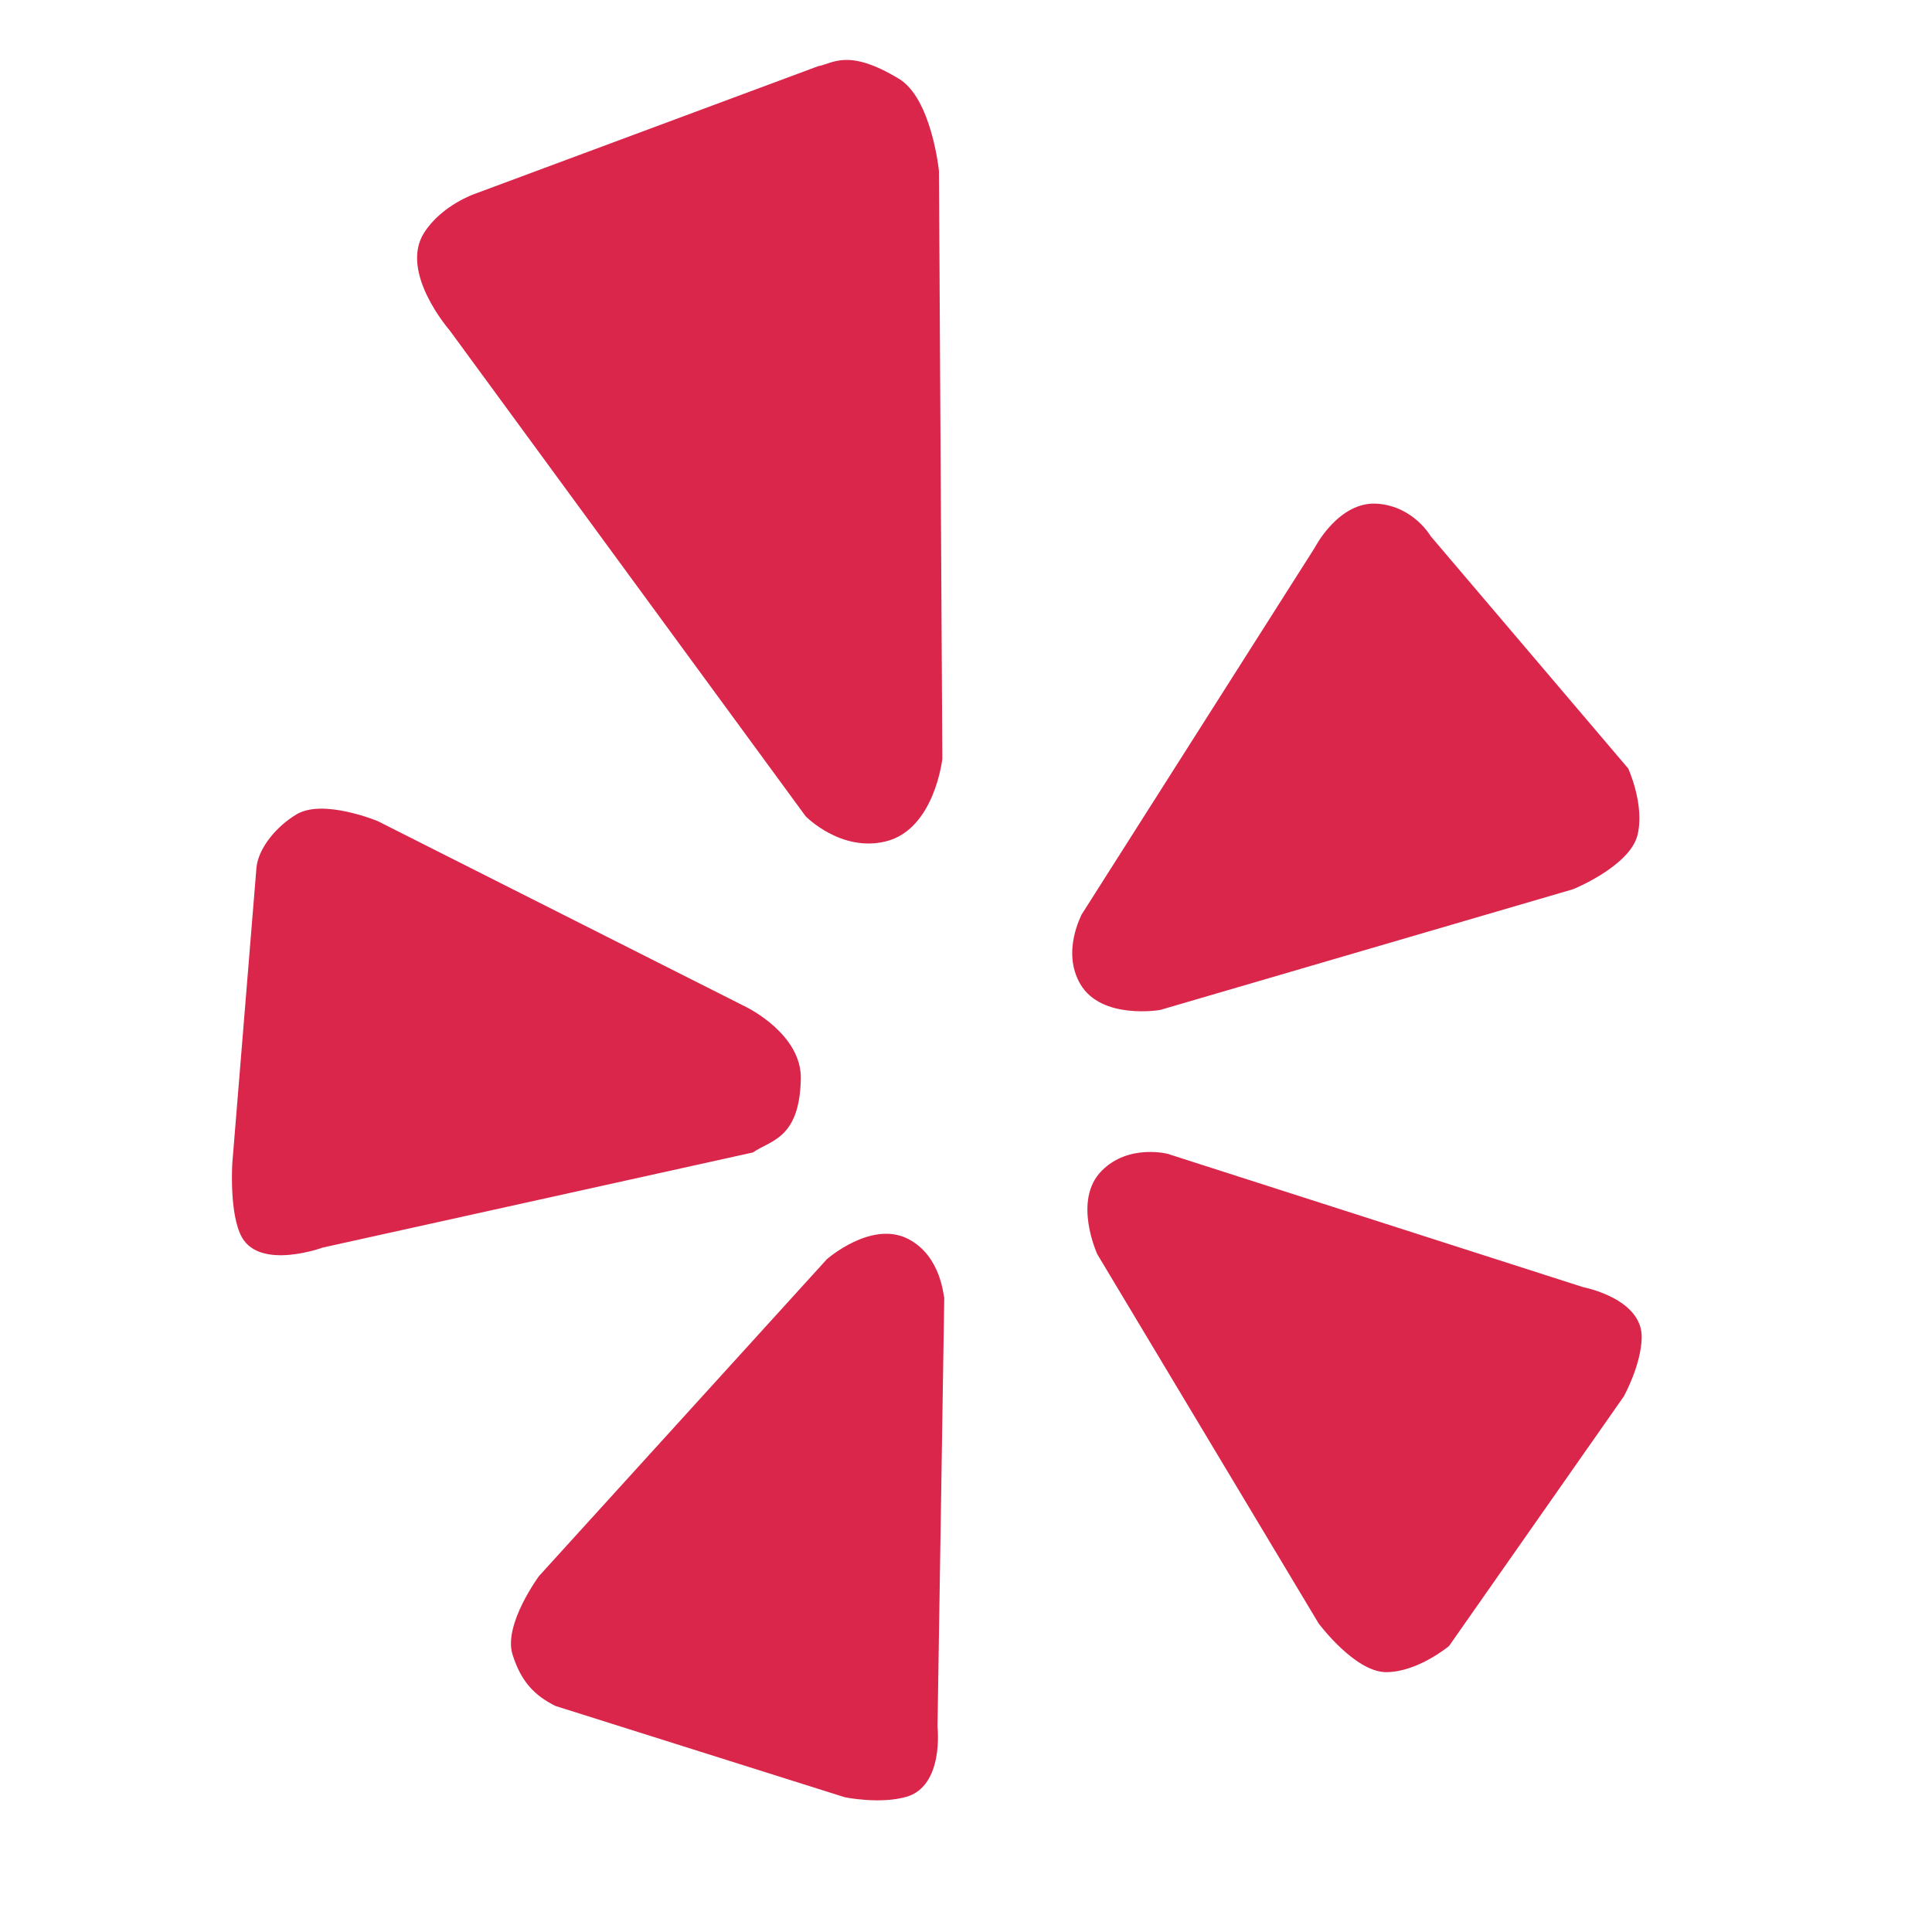 <?xml version="1.0" encoding="utf-8"?>
<!-- Generator: Adobe Illustrator 19.1.0, SVG Export Plug-In . SVG Version: 6.00 Build 0)  -->
<svg version="1.1" id="Layer_1" xmlns="http://www.w3.org/2000/svg" xmlns:xlink="http://www.w3.org/1999/xlink" x="0px" y="0px"
	 viewBox="7 197 400 400" style="enable-background:new 7 197 400 400;" xml:space="preserve">
<style type="text/css">
	.st0{fill:#D9264A;}
</style>
<path class="st0" d="M235.1,439.4c-6.1,6.1-0.9,17.3-0.9,17.3l45.8,76.4c0,0,7.5,10.1,14,10.1s13-5.4,13-5.4l36.2-51.7
	c0,0,3.6-6.5,3.7-12.2c0.1-8.1-12.1-10.4-12.1-10.4L249.1,436C249.1,435.9,240.7,433.7,235.1,439.4L235.1,439.4z M230.7,400.8
	c4.4,7.4,16.5,5.3,16.5,5.3l85.5-25c0,0,11.6-4.7,13.3-11.1c1.6-6.3-1.9-13.9-1.9-13.9L303.2,308c0,0-3.5-6.1-10.9-6.7
	c-8.1-0.7-13.1,9.1-13.1,9.1l-48.3,76C231,386.4,226.7,394,230.7,400.8L230.7,400.8z M190.4,371.2c10.1-2.5,11.7-17.1,11.7-17.1
	l-0.7-121.7c0,0-1.5-15-8.3-19.1c-10.6-6.4-13.7-3.1-16.7-2.6l-71,26.4c0,0-6.9,2.3-10.6,8.1c-5.2,8.2,5.3,20.2,5.3,20.2L173.8,366
	C173.8,366,181.1,373.5,190.4,371.2L190.4,371.2z M172.8,420.5c0.3-9.4-11.3-15-11.3-15L85.2,367c0,0-11.3-4.7-16.8-1.4
	c-4.2,2.5-7.9,7-8.3,11l-5,61.2c0,0-0.7,10.6,2,15.4c3.9,6.8,16.7,2.1,16.7,2.1l89.1-19.7C166.4,433.1,172.5,432.9,172.8,420.5
	L172.8,420.5z M195,453.5c-7.6-3.9-16.8,4.2-16.8,4.2l-59.6,65.6c0,0-7.4,10-5.5,16.2c1.8,5.8,4.7,8.6,8.9,10.7l59.9,18.9
	c0,0,7.3,1.5,12.8-0.1c7.8-2.3,6.4-14.5,6.4-14.5l1.4-88.9C202.3,465.6,202,457.1,195,453.5L195,453.5z"/>
</svg>
